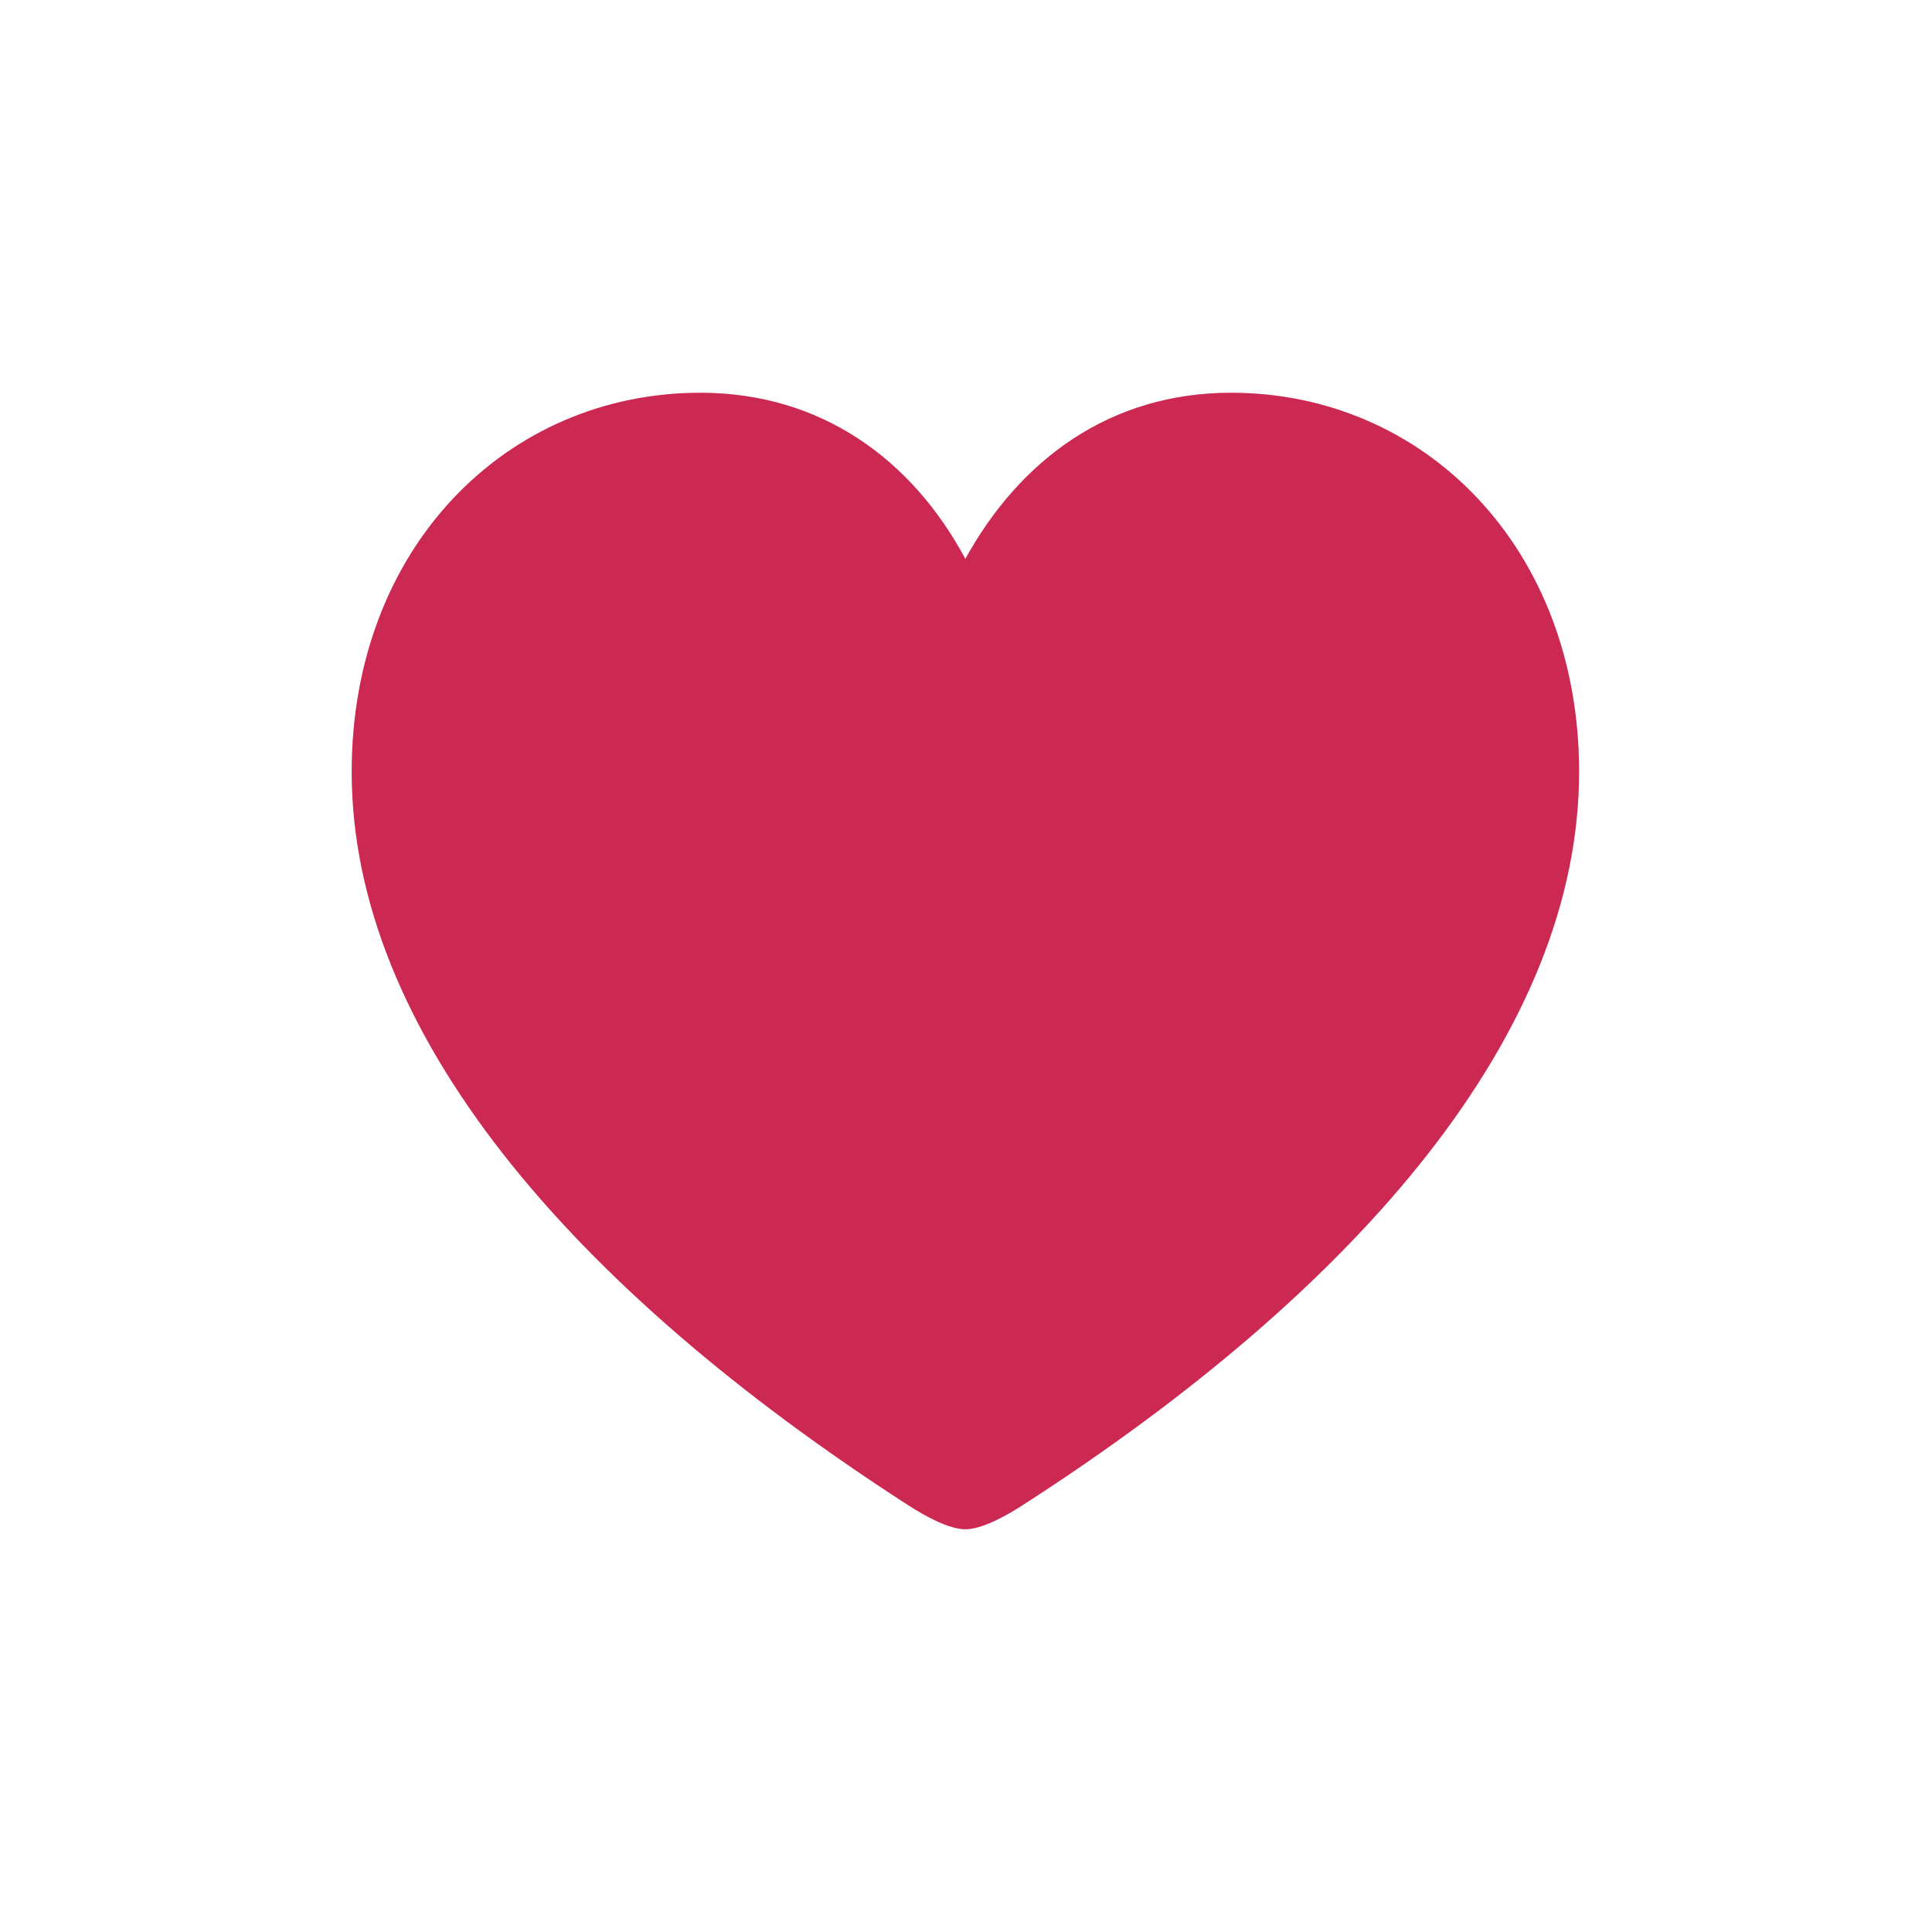 <svg width="24" height="24" viewBox="0 0 24 24" fill="none" xmlns="http://www.w3.org/2000/svg">
<path d="M11.992 18.997C12.188 18.997 12.475 18.846 12.708 18.695C16.919 15.983 19.616 12.804 19.616 9.587C19.616 6.807 17.695 4.879 15.292 4.879C13.793 4.879 12.671 5.708 11.992 6.943C11.33 5.708 10.2 4.879 8.7 4.879C6.29 4.879 4.369 6.807 4.369 9.587C4.369 12.804 7.073 15.983 11.277 18.695C11.51 18.846 11.797 18.997 11.992 18.997Z" fill="#FF3366"/>
<path d="M11.992 18.997C12.188 18.997 12.475 18.846 12.708 18.695C16.919 15.983 19.616 12.804 19.616 9.587C19.616 6.807 17.695 4.879 15.292 4.879C13.793 4.879 12.671 5.708 11.992 6.943C11.33 5.708 10.2 4.879 8.7 4.879C6.29 4.879 4.369 6.807 4.369 9.587C4.369 12.804 7.073 15.983 11.277 18.695C11.51 18.846 11.797 18.997 11.992 18.997Z" fill="black" fill-opacity="0.2"/>
</svg>
